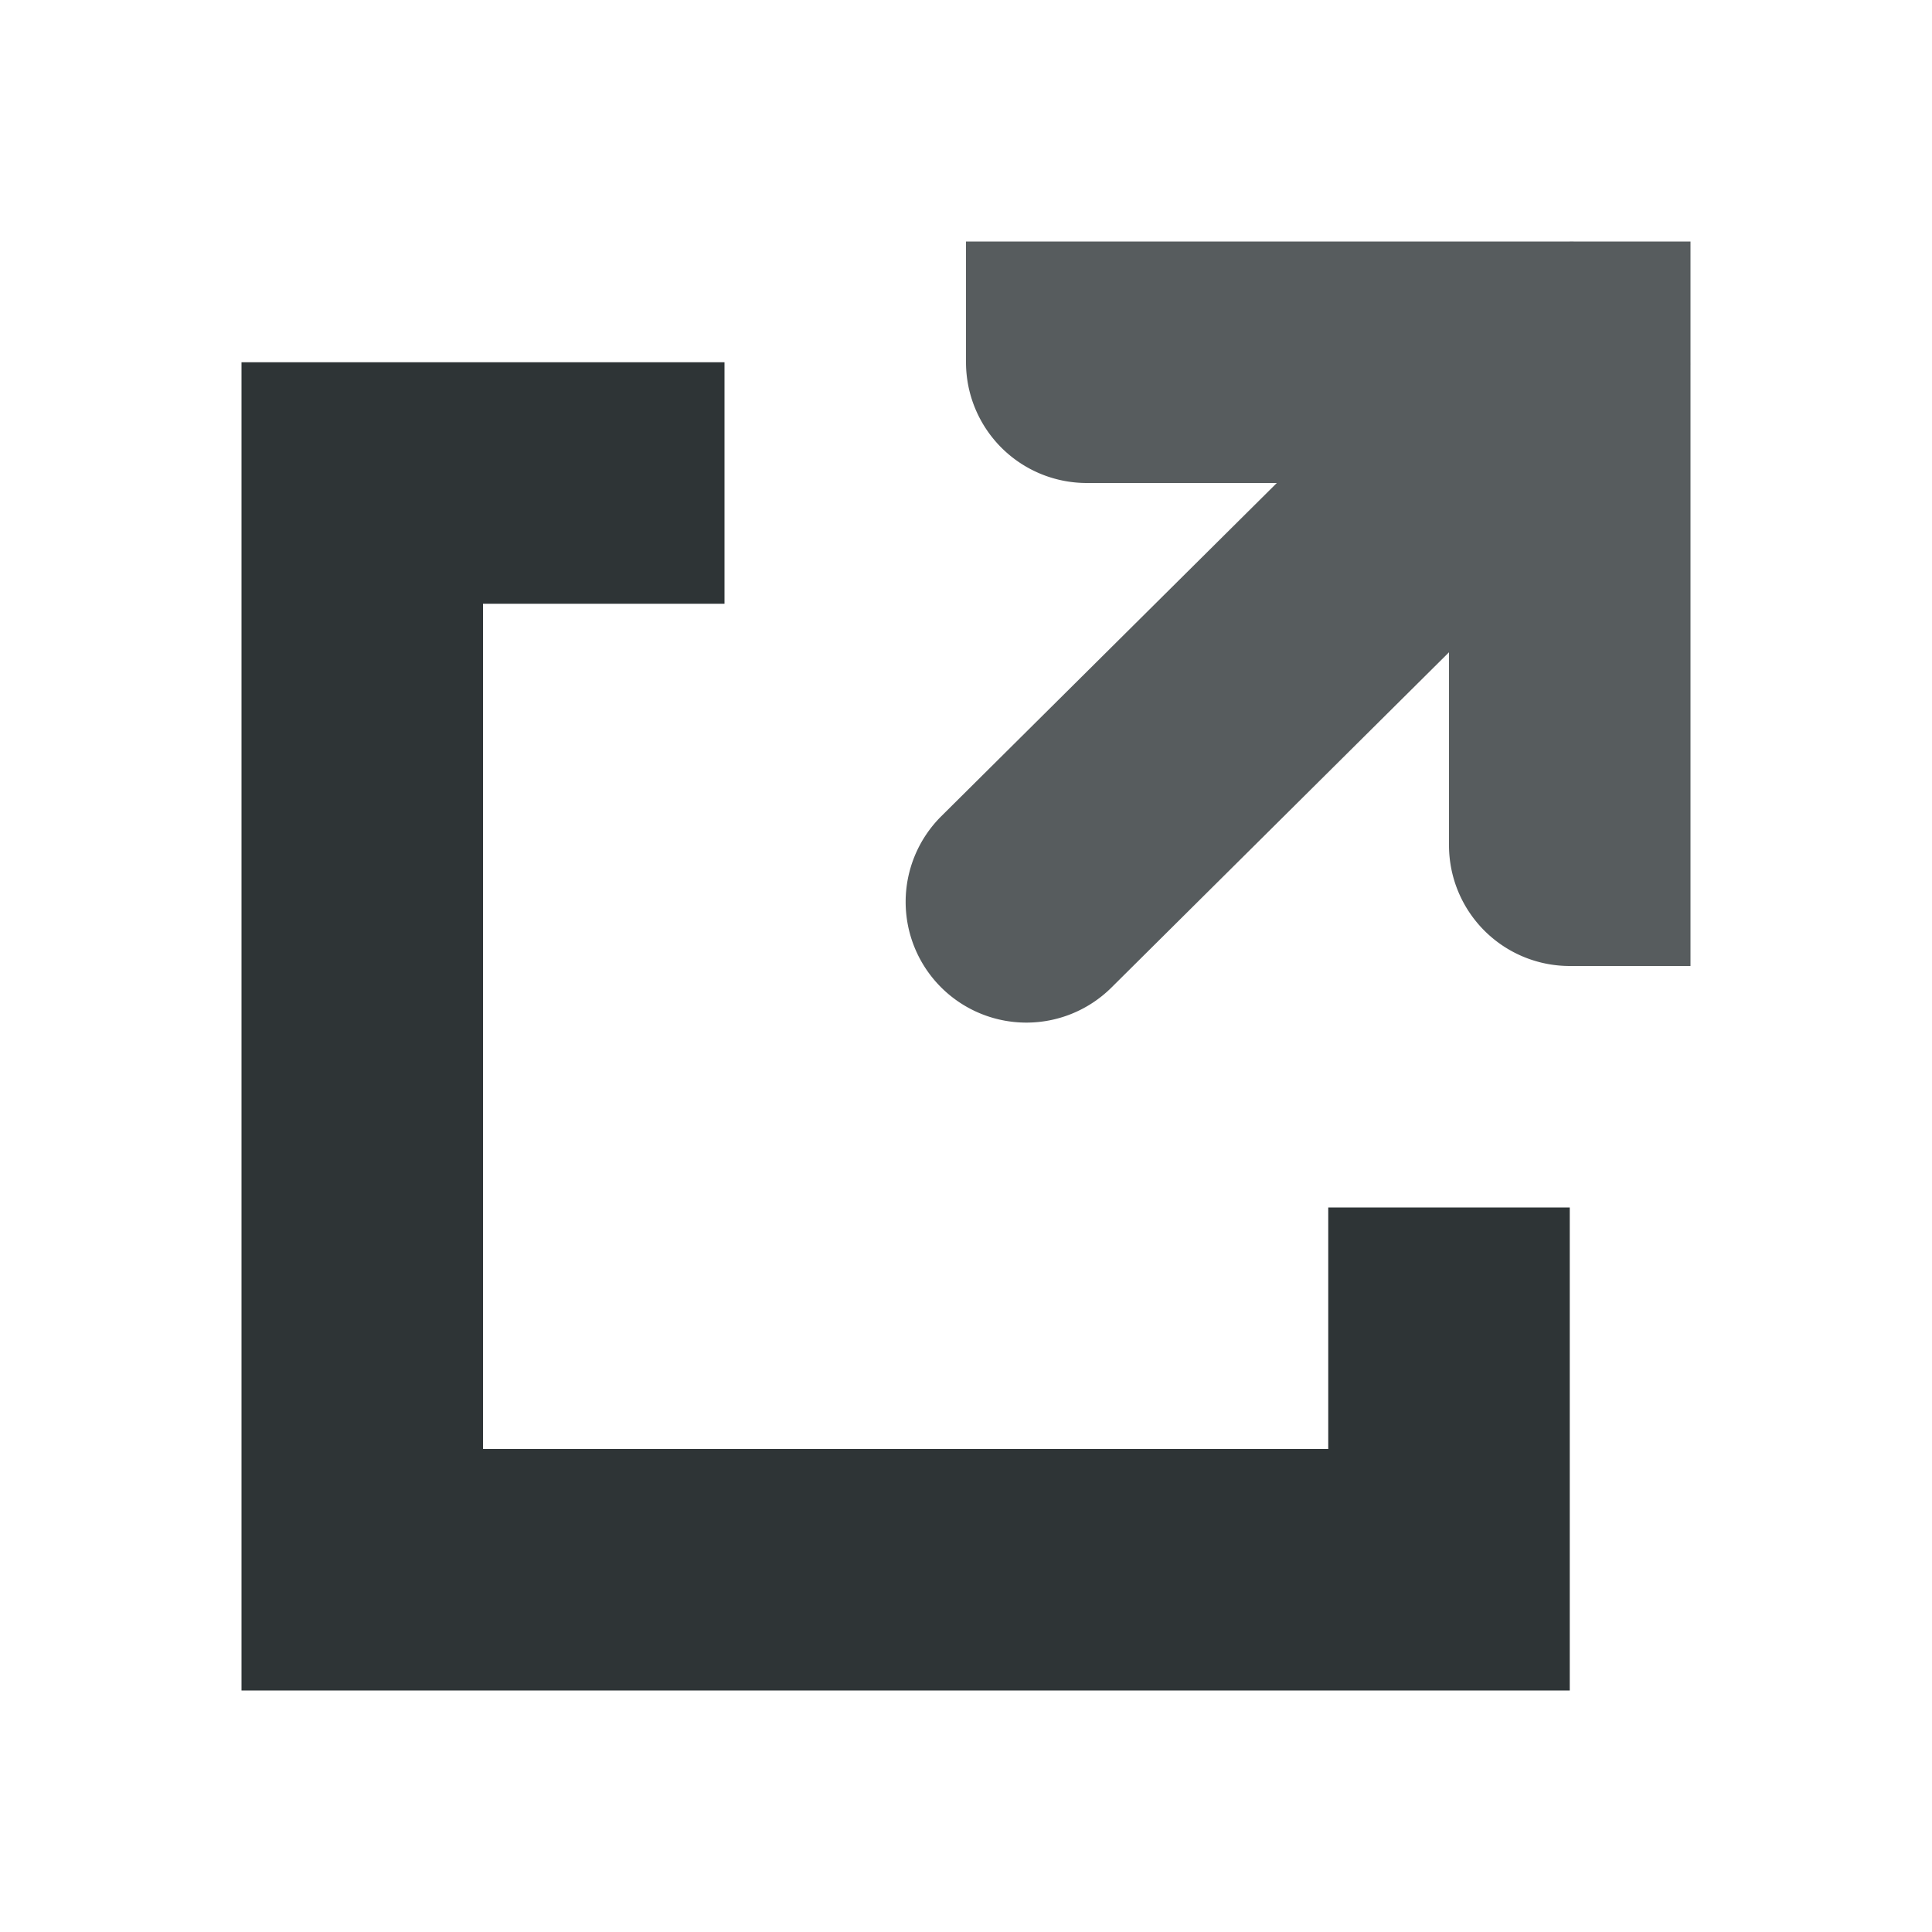 <?xml version="1.0" encoding="UTF-8" standalone="no"?>
<svg height="16px" viewBox="0 0 16 16" width="16px" xmlns="http://www.w3.org/2000/svg" xmlns:xlink="http://www.w3.org/1999/xlink">
  <filter id="a" height="100%" width="100%" x="0%" y="0%">
    <feColorMatrix in="SourceGraphic" type="matrix" values="0 0 0 0 1 0 0 0 0 1 0 0 0 0 1 0 0 0 1 0" id="feColorMatrix2" />
  </filter>
  <mask id="b">
    <g filter="url(#a)" id="g7">
      <path d="m 0 0 h 16 v 16 h -16 z" fill-opacity="0.3" id="path5" />
    </g>
  </mask>
  <clipPath id="c">
    <path d="m 0 0 h 1024 v 800 h -1024 z" id="path10" />
  </clipPath>
  <mask id="d">
    <g filter="url(#a)" id="g15">
      <path d="m 0 0 h 16 v 16 h -16 z" fill-opacity="0.05" id="path13" />
    </g>
  </mask>
  <clipPath id="e">
    <path d="m 0 0 h 1024 v 800 h -1024 z" id="path18" />
  </clipPath>
  <mask id="f">
    <g filter="url(#a)" id="g23">
      <path d="m 0 0 h 16 v 16 h -16 z" fill-opacity="0.05" id="path21" />
    </g>
  </mask>
  <clipPath id="g">
    <path d="m 0 0 h 1024 v 800 h -1024 z" id="path26" />
  </clipPath>
  <mask id="h">
    <g filter="url(#a)" id="g31">
      <path d="m 0 0 h 16 v 16 h -16 z" fill-opacity="0.05" id="path29" />
    </g>
  </mask>
  <clipPath id="i">
    <path d="m 0 0 h 1024 v 800 h -1024 z" id="path34" />
  </clipPath>
  <mask id="j">
    <g filter="url(#a)" id="g39">
      <path d="m 0 0 h 16 v 16 h -16 z" fill-opacity="0.05" id="path37" />
    </g>
  </mask>
  <clipPath id="k">
    <path d="m 0 0 h 1024 v 800 h -1024 z" id="path42" />
  </clipPath>
  <mask id="l">
    <g filter="url(#a)" id="g47">
      <path d="m 0 0 h 16 v 16 h -16 z" fill-opacity="0.05" id="path45" />
    </g>
  </mask>
  <clipPath id="m">
    <path d="m 0 0 h 1024 v 800 h -1024 z" id="path50" />
  </clipPath>
  <mask id="n">
    <g filter="url(#a)" id="g55">
      <path d="m 0 0 h 16 v 16 h -16 z" fill-opacity="0.05" id="path53" />
    </g>
  </mask>
  <clipPath id="o">
    <path d="m 0 0 h 1024 v 800 h -1024 z" id="path58" />
  </clipPath>
  <mask id="p">
    <g filter="url(#a)" id="g63">
      <path d="m 0 0 h 16 v 16 h -16 z" fill-opacity="0.3" id="path61" />
    </g>
  </mask>
  <clipPath id="q">
    <path d="m 0 0 h 1024 v 800 h -1024 z" id="path66" />
  </clipPath>
  <mask id="r">
    <g filter="url(#a)" id="g71">
      <path d="m 0 0 h 16 v 16 h -16 z" fill-opacity="0.5" id="path69" />
    </g>
  </mask>
  <clipPath id="s">
    <path d="m 0 0 h 1024 v 800 h -1024 z" id="path74" />
  </clipPath>
  <mask id="t">
    <g filter="url(#a)" id="g79">
      <path d="m 0 0 h 16 v 16 h -16 z" fill-opacity="0.4" id="path77" />
    </g>
  </mask>
  <clipPath id="u">
    <path d="m 0 0 h 1024 v 800 h -1024 z" id="path82" />
  </clipPath>
  <mask id="v">
    <g filter="url(#a)" id="g87">
      <path d="m 0 0 h 16 v 16 h -16 z" fill-opacity="0.4" id="path85" />
    </g>
  </mask>
  <clipPath id="w">
    <path d="m 0 0 h 1024 v 800 h -1024 z" id="path90" />
  </clipPath>
  <mask id="x">
    <g filter="url(#a)" id="g95">
      <path d="m 0 0 h 16 v 16 h -16 z" fill-opacity="0.5" id="path93" />
    </g>
  </mask>
  <clipPath id="y">
    <path d="m 0 0 h 1024 v 800 h -1024 z" id="path98" />
  </clipPath>
  <mask id="z">
    <g filter="url(#a)" id="g103">
      <path d="m 0 0 h 16 v 16 h -16 z" fill-opacity="0.5" id="path101" />
    </g>
  </mask>
  <clipPath id="A">
    <path d="m 0 0 h 1024 v 800 h -1024 z" id="path106" />
  </clipPath>
  <path d="m 2 3 v 11 h 11 v -4 h -2 v 2 h -7 v -7 h 2 v -2 z m 0 0" fill="#2e3436" id="path109" />
  <path id="path111" style="color:#000000;font-style:normal;font-variant:normal;font-weight:normal;font-stretch:normal;font-size:medium;line-height:normal;font-family:sans-serif;font-variant-ligatures:normal;font-variant-position:normal;font-variant-caps:normal;font-variant-numeric:normal;font-variant-alternates:normal;font-variant-east-asian:normal;font-feature-settings:normal;font-variation-settings:normal;text-indent:0;text-align:start;text-decoration:none;text-decoration-line:none;text-decoration-style:solid;text-decoration-color:#000000;letter-spacing:normal;word-spacing:normal;text-transform:none;writing-mode:lr-tb;direction:ltr;text-orientation:mixed;dominant-baseline:auto;baseline-shift:baseline;text-anchor:start;white-space:normal;shape-padding:0;shape-margin:0;inline-size:0;clip-rule:nonzero;display:inline;overflow:visible;visibility:visible;isolation:auto;mix-blend-mode:normal;color-interpolation:sRGB;color-interpolation-filters:linearRGB;solid-color:#000000;solid-opacity:1;vector-effect:none;fill:#2e3436;fill-opacity:0.8;fill-rule:nonzero;stroke:none;stroke-linecap:round;stroke-linejoin:round;stroke-miterlimit:4;stroke-dasharray:none;stroke-dashoffset:0;stroke-opacity:1;color-rendering:auto;image-rendering:auto;shape-rendering:auto;text-rendering:auto;enable-background:accumulate;stop-color:#000000;stop-opacity:1;opacity:1" d="M 8 2 L 8 3 A 1 1 0 0 0 9 4 L 10.574 4 L 7.795 6.76 A 1 1 0 0 0 7.791 8.174 A 1 1 0 0 0 9.205 8.178 L 12 5.402 L 12 7 A 1 1 0 0 0 13 8 L 14 8 L 14 7 L 14 3.031 A 1 1 0 0 0 14 3 L 14 2 L 13.031 2 A 1 1 0 0 0 13 2 L 9 2 L 8 2 z " />
  <g clip-path="url(#c)" mask="url(#b)" transform="matrix(1 0 0 1 -720 -624)" id="g123">
    <path d="m 562.461 212.059 h 10.449 c -1.184 0.492 -1.297 2.461 0 3 h -10.449 z m 0 0" fill="#2e3436" id="path121" />
  </g>
  <g clip-path="url(#e)" mask="url(#d)" transform="matrix(1 0 0 1 -720 -624)" id="g127">
    <path d="m 16 632 h 1 v 1 h -1 z m 0 0" fill="#2e3436" fill-rule="evenodd" id="path125" />
  </g>
  <g clip-path="url(#g)" mask="url(#f)" transform="matrix(1 0 0 1 -720 -624)" id="g131">
    <path d="m 17 631 h 1 v 1 h -1 z m 0 0" fill="#2e3436" fill-rule="evenodd" id="path129" />
  </g>
  <g clip-path="url(#i)" mask="url(#h)" transform="matrix(1 0 0 1 -720 -624)" id="g135">
    <path d="m 18 634 h 1 v 1 h -1 z m 0 0" fill="#2e3436" fill-rule="evenodd" id="path133" />
  </g>
  <g clip-path="url(#k)" mask="url(#j)" transform="matrix(1 0 0 1 -720 -624)" id="g139">
    <path d="m 16 634 h 1 v 1 h -1 z m 0 0" fill="#2e3436" fill-rule="evenodd" id="path137" />
  </g>
  <g clip-path="url(#m)" mask="url(#l)" transform="matrix(1 0 0 1 -720 -624)" id="g143">
    <path d="m 17 635 h 1 v 1 h -1 z m 0 0" fill="#2e3436" fill-rule="evenodd" id="path141" />
  </g>
  <g clip-path="url(#o)" mask="url(#n)" transform="matrix(1 0 0 1 -720 -624)" id="g147">
    <path d="m 19 635 h 1 v 1 h -1 z m 0 0" fill="#2e3436" fill-rule="evenodd" id="path145" />
  </g>
  <g clip-path="url(#q)" mask="url(#p)" transform="matrix(1 0 0 1 -720 -624)" id="g151">
    <path d="m 136 660 v 7 h 7 v -7 z m 0 0" fill="#2e3436" id="path149" />
  </g>
  <g clip-path="url(#s)" mask="url(#r)" transform="matrix(1 0 0 1 -720 -624)" id="g155">
    <path d="m 199 642 h 3 v 12 h -3 z m 0 0" fill="#2e3436" id="path153" />
  </g>
  <g clip-path="url(#u)" mask="url(#t)" transform="matrix(1 0 0 1 -720 -624)" id="g159">
    <path d="m 209.5 144.16 c 0.277 0 0.5 0.223 0.5 0.5 v 1 c 0 0.277 -0.223 0.5 -0.5 0.5 s -0.5 -0.223 -0.5 -0.5 v -1 c 0 -0.277 0.223 -0.5 0.5 -0.5 z m 0 0" fill="#2e3436" id="path157" />
  </g>
  <g clip-path="url(#w)" mask="url(#v)" transform="matrix(1 0 0 1 -720 -624)"
     id="g163">
    <path d="m 206.5 144.16 c 0.277 0 0.5 0.223 0.5 0.5 v 1 c 0 0.277 -0.223 0.5 -0.5 0.5 s -0.5 -0.223 -0.5 -0.5 v -1 c 0 -0.277 0.223 -0.5 0.5 -0.5 z m 0 0" fill="#2e3436" id="path161" />
  </g>
  <g clip-path="url(#y)" mask="url(#x)" transform="matrix(1 0 0 1 -720 -624)" id="g167">
    <path d="m 229.5 143.16 c -0.547 0 -1 0.457 -1 1 c 0 0.547 0.453 1 1 1 s 1 -0.453 1 -1 c 0 -0.543 -0.453 -1 -1 -1 z m 0 0" fill="#2e3436" id="path165" />
  </g>
  <g clip-path="url(#A)" mask="url(#z)" transform="matrix(1 0 0 1 -720 -624)" id="g171">
    <path d="m 226.453 143.16 c -0.52 0 -0.953 0.434 -0.953 0.953 v 0.094 c 0 0.52 0.434 0.953 0.953 0.953 h 0.094 c 0.52 0 0.953 -0.434 0.953 -0.953 v -0.094 c 0 -0.52 -0.434 -0.953 -0.953 -0.953 z m 0 0" fill="#2e3436" id="path169" />
  </g>
</svg>
